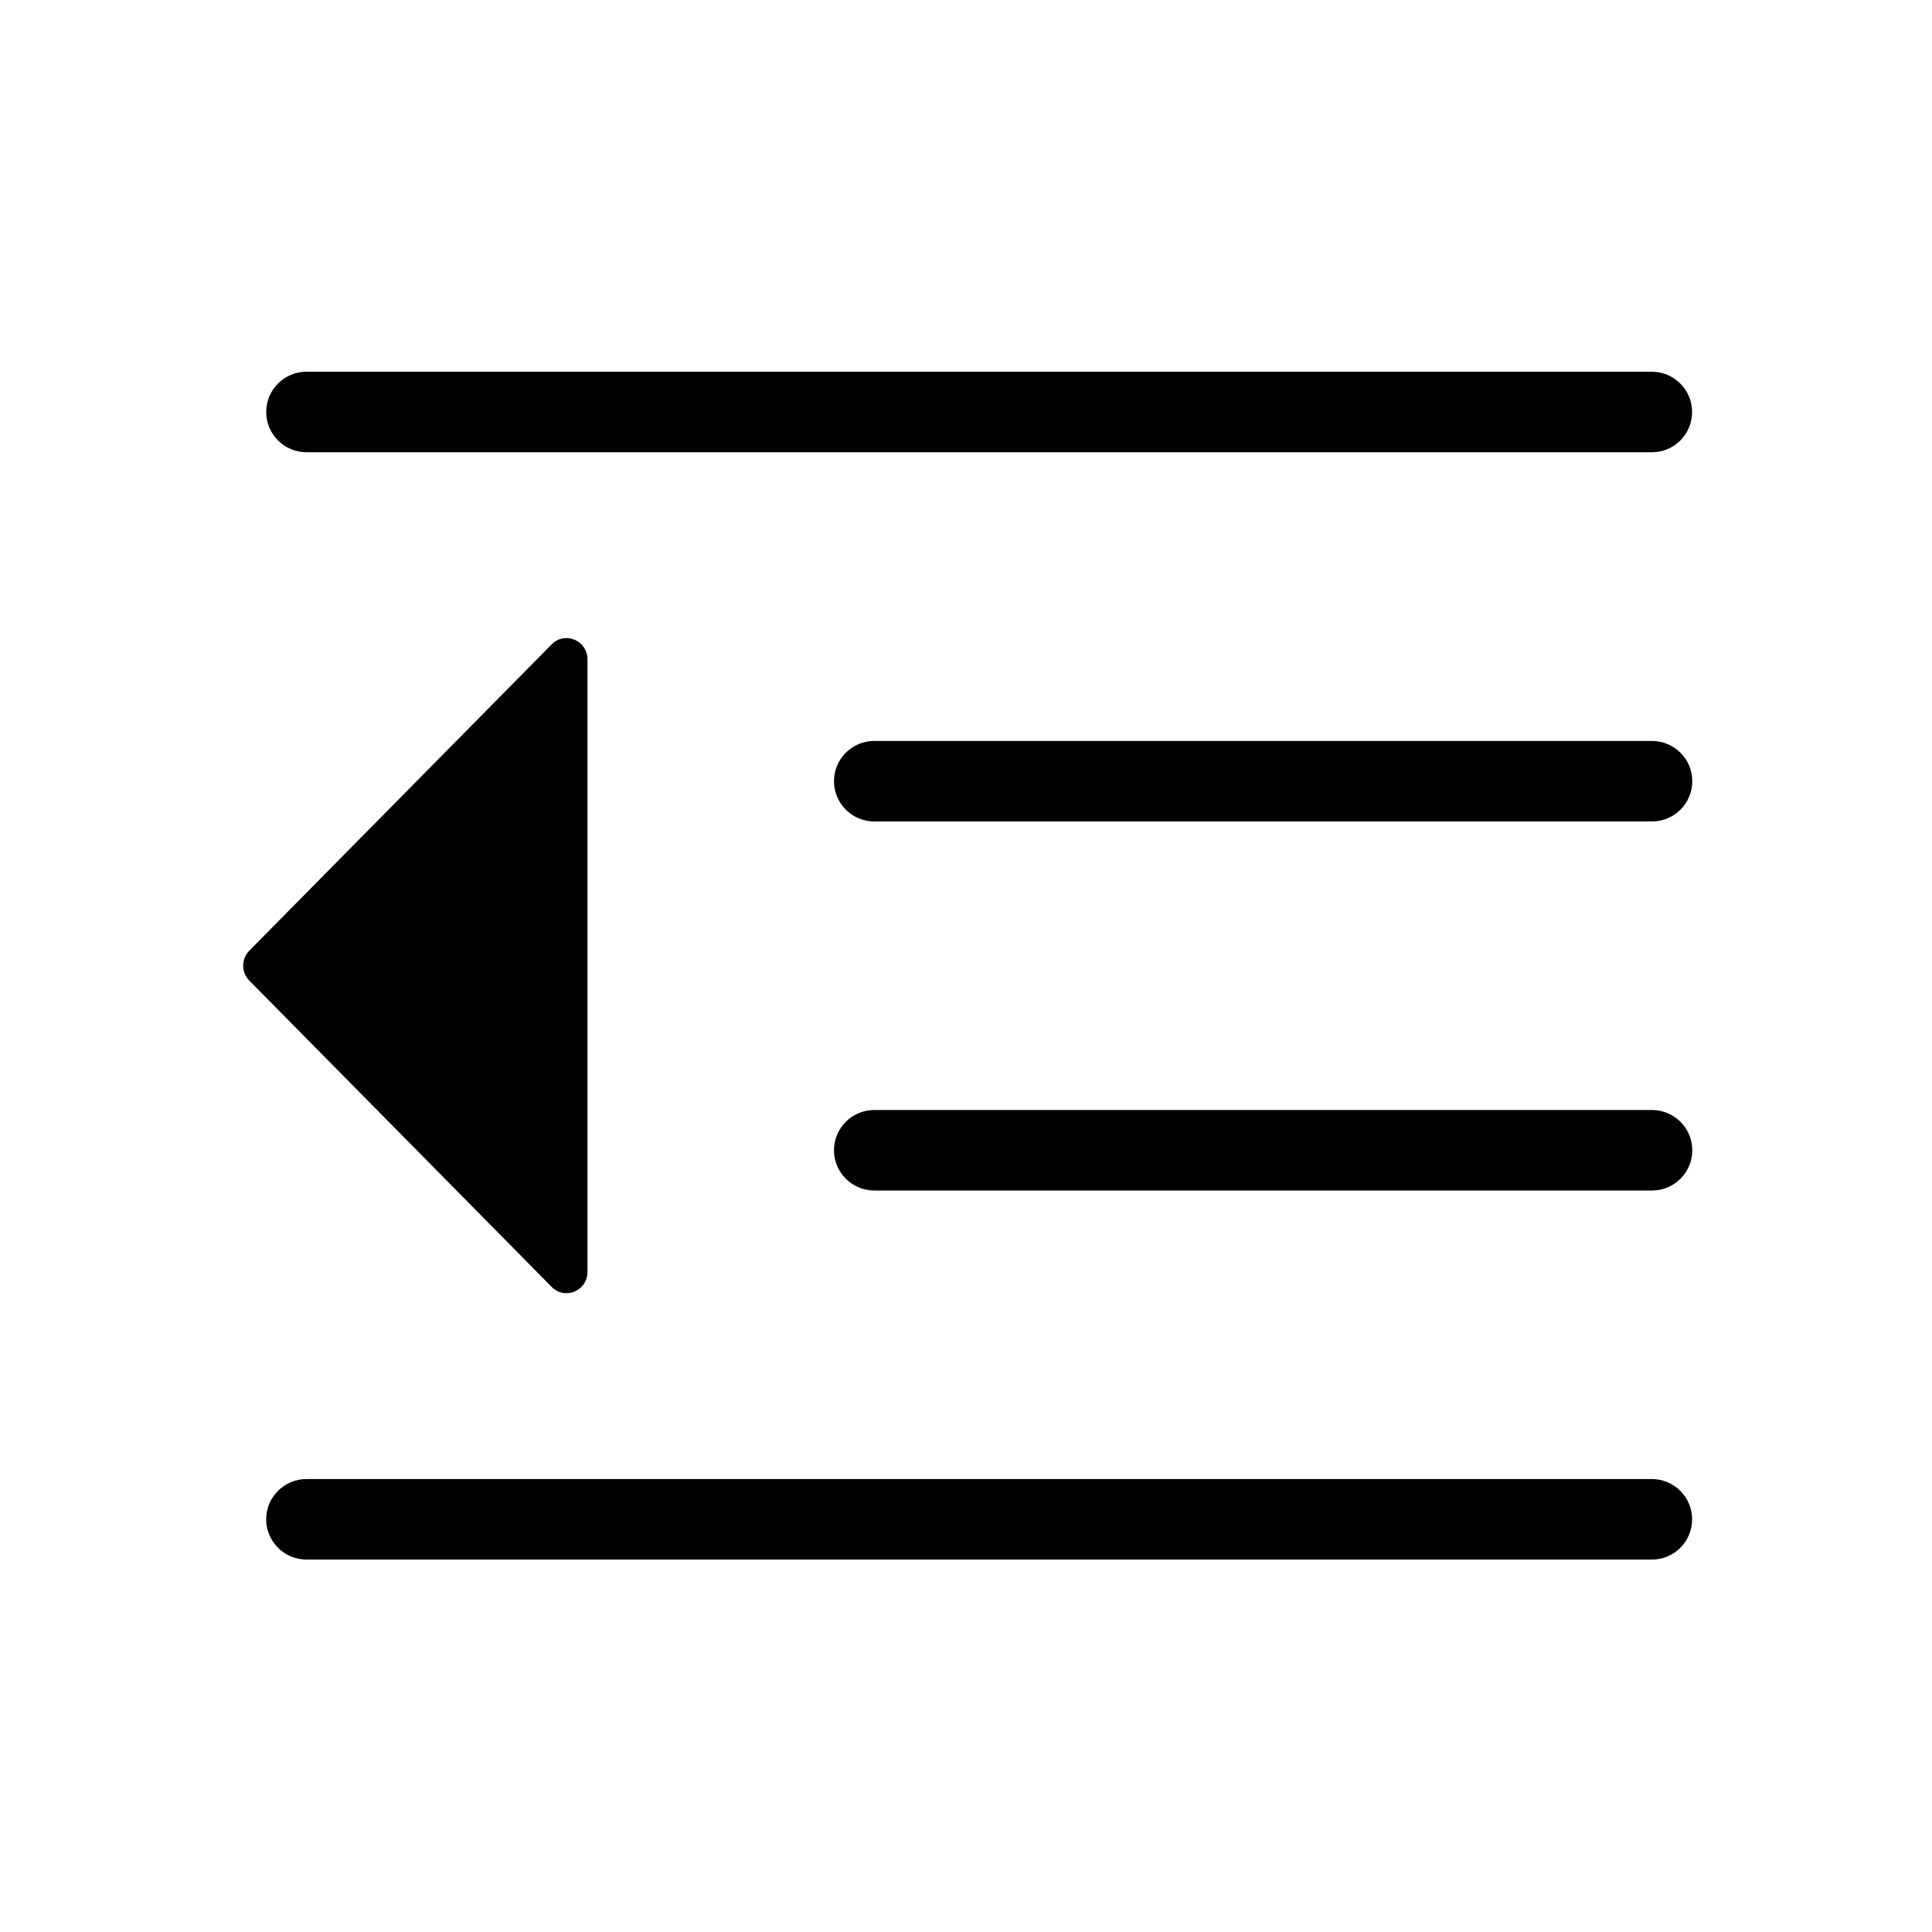 <?xml version="1.0" standalone="no"?><!DOCTYPE svg PUBLIC "-//W3C//DTD SVG 1.1//EN" "http://www.w3.org/Graphics/SVG/1.1/DTD/svg11.dtd"><svg t="1586761631054" class="icon" viewBox="0 0 1024 1024" version="1.1" xmlns="http://www.w3.org/2000/svg" p-id="2119" xmlns:xlink="http://www.w3.org/1999/xlink" width="200" height="200"><defs><style type="text/css"></style></defs><path d="M132.172 519.775l160.237 162.323c7.016 7.111 18.963 2.086 18.963-7.964V349.487c0-10.05-11.947-15.076-18.963-7.964l-160.237 162.323c-4.361 4.456-4.361 11.567 0 15.929zM875.615 239.692H162.418c-11.757 0-21.333-9.576-21.333-21.333s9.576-21.333 21.333-21.333h713.102c11.757 0 21.333 9.576 21.333 21.333s-9.481 21.333-21.239 21.333zM875.615 435.39H463.36c-11.757 0-21.333-9.576-21.333-21.333s9.576-21.333 21.333-21.333h412.255c11.757 0 21.333 9.576 21.333 21.333s-9.576 21.333-21.333 21.333zM875.615 630.993H463.36c-11.757 0-21.333-9.576-21.333-21.333s9.576-21.333 21.333-21.333h412.255c11.757 0 21.333 9.576 21.333 21.333s-9.576 21.333-21.333 21.333zM875.615 826.596H162.418c-11.757 0-21.333-9.576-21.333-21.333s9.576-21.333 21.333-21.333h713.102c11.757 0 21.333 9.576 21.333 21.333s-9.481 21.333-21.239 21.333z" p-id="2120"></path></svg>